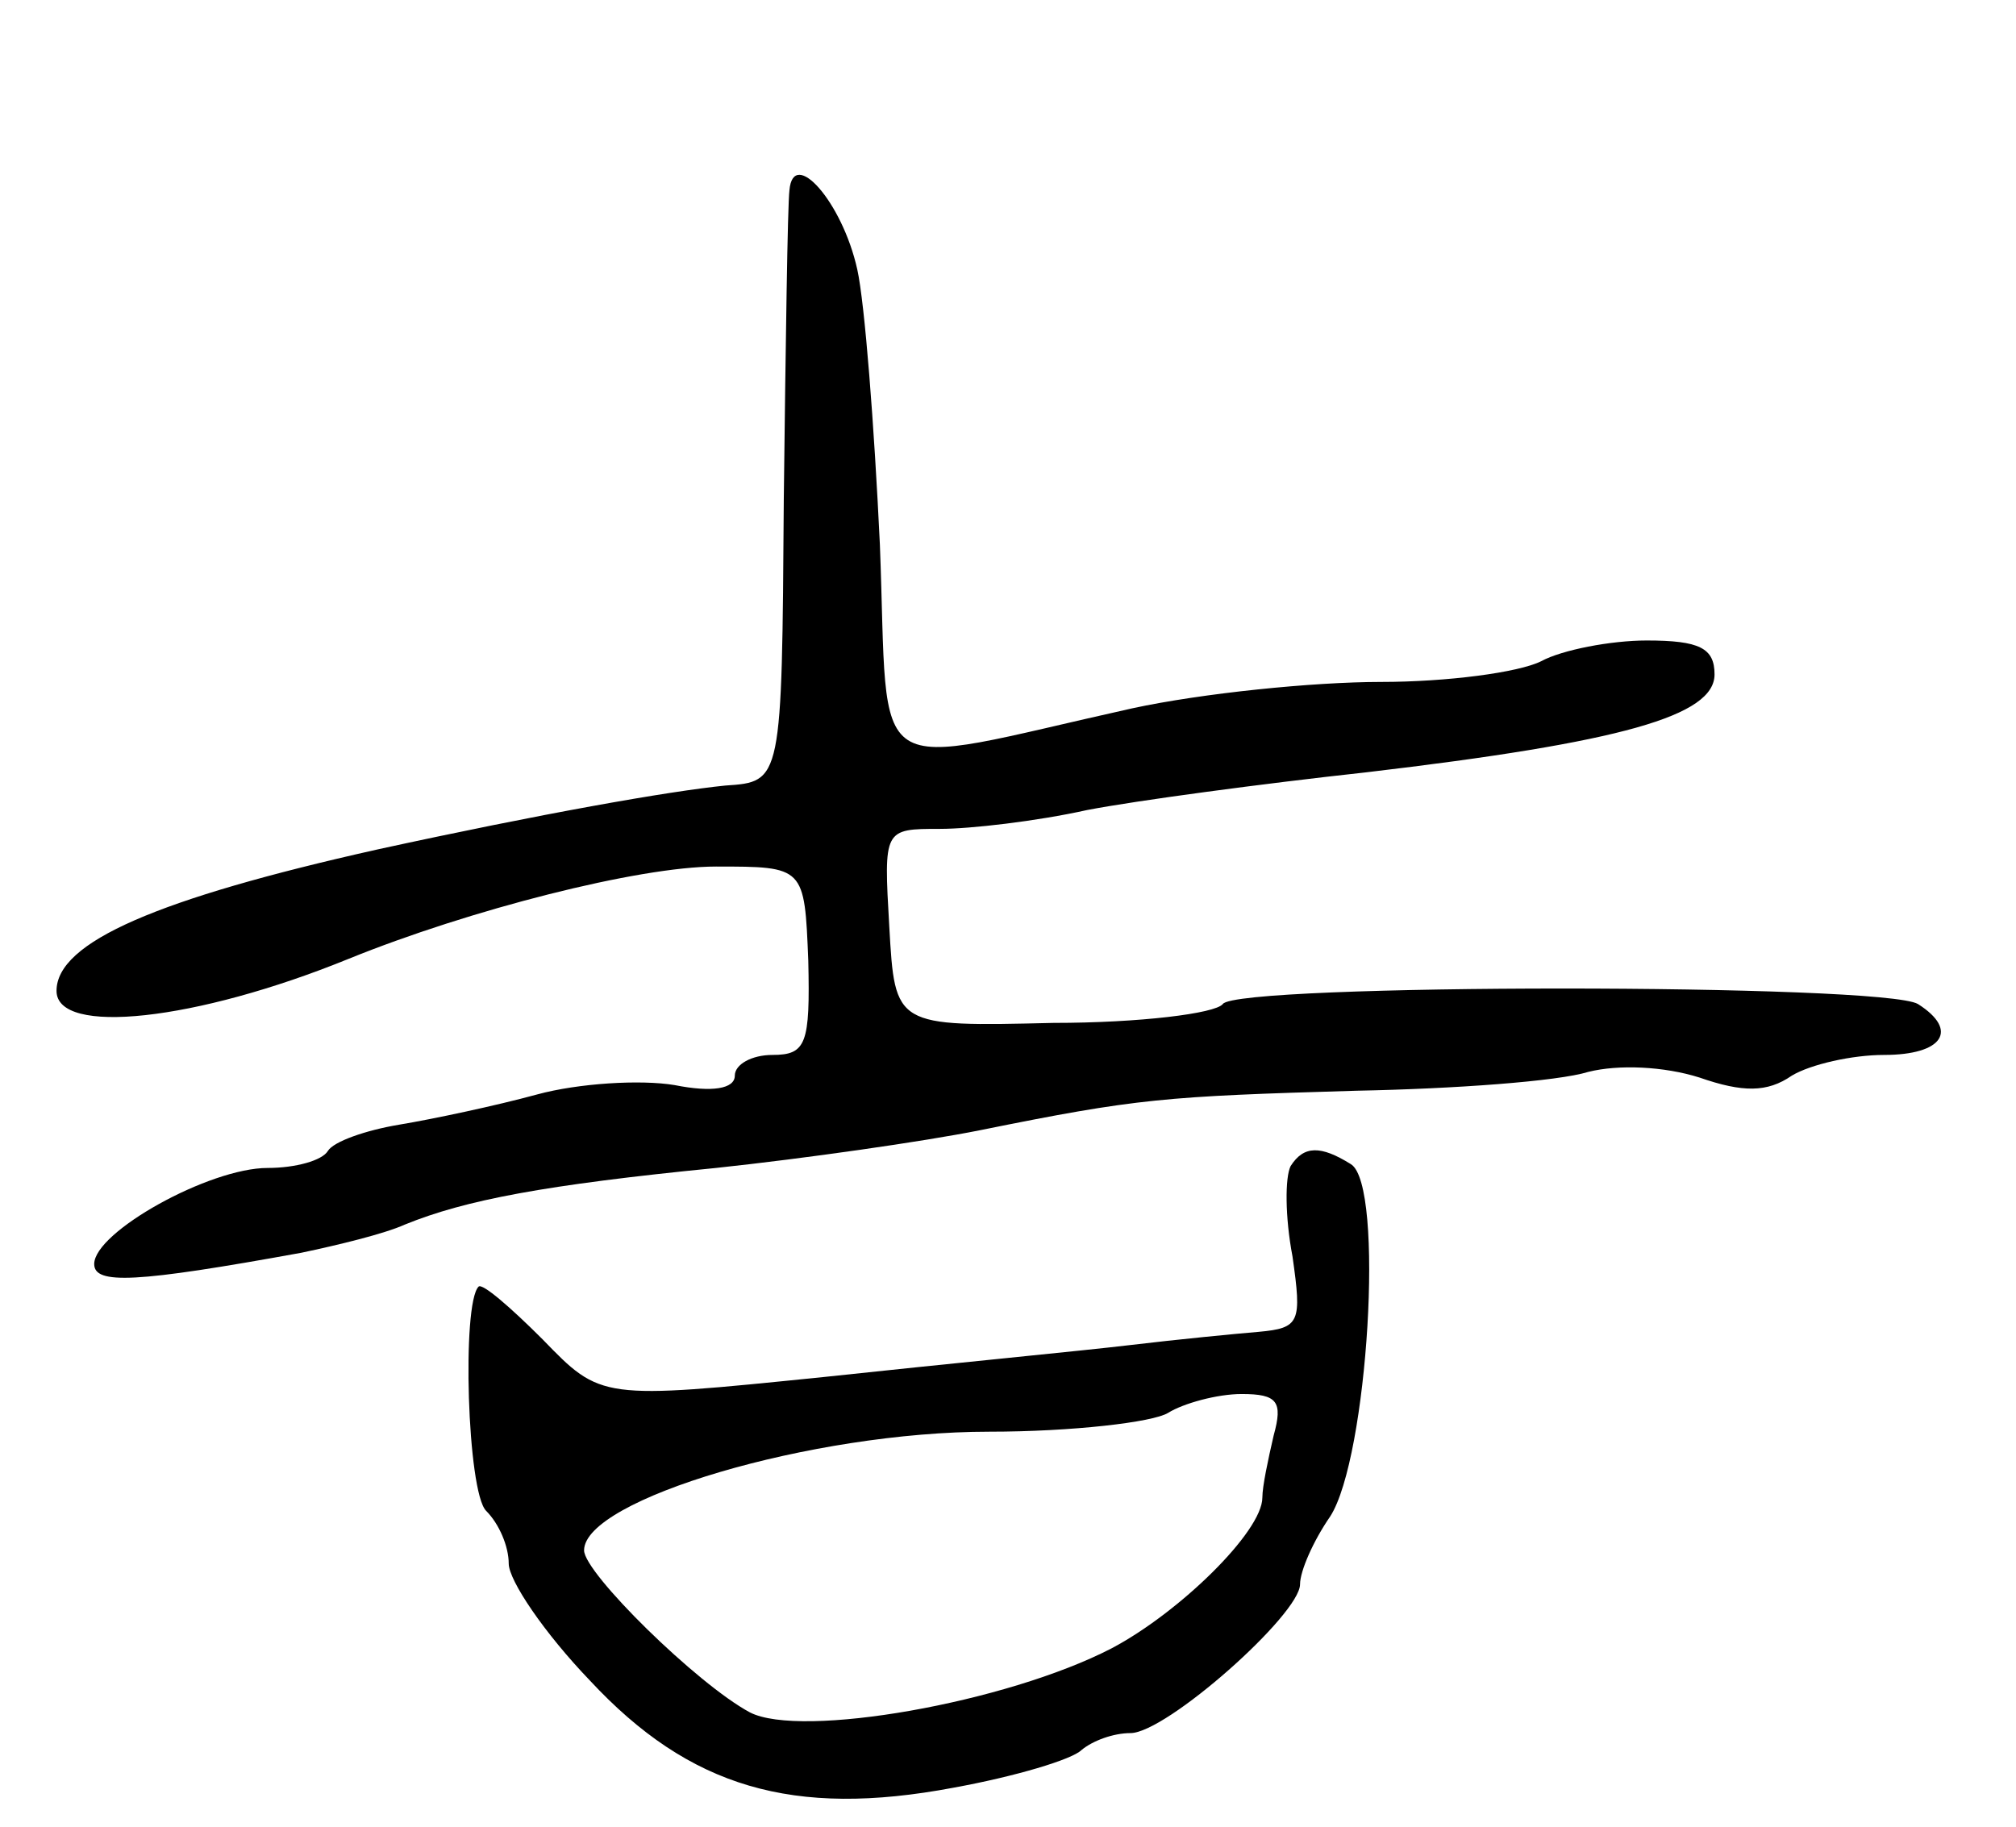 <svg version="1.0" xmlns="http://www.w3.org/2000/svg"
 width="107pt" height="97pt" viewBox="0 0 107 97"
 preserveAspectRatio="xMidYMid meet">
<g transform="translate(0,97) scale(0.1,-0.1)"
fill="#000000" stroke="none">
<path d="M419 869 c-1 -8 -2 -81 -3 -164 -1 -150 -1 -150 -31 -152 -30 -3 -98
-15 -185 -34 -116 -26 -170 -49 -170 -75 0 -24 74 -16 155 17 64 26 154 49
195 49 47 0 47 0 49 -50 1 -44 -1 -50 -19 -50 -11 0 -20 -5 -20 -11 0 -7 -12
-9 -32 -5 -18 3 -51 1 -73 -5 -22 -6 -55 -13 -73 -16 -18 -3 -35 -9 -38 -14
-3 -5 -17 -9 -32 -9 -31 0 -92 -34 -92 -51 0 -11 22 -10 110 6 19 4 44 10 55
15 32 13 74 21 165 30 47 5 110 14 140 20 84 17 98 18 200 21 52 1 107 5 123
10 16 4 40 3 59 -3 23 -8 36 -8 49 1 10 6 32 11 49 11 31 0 40 13 18 27 -18
11 -362 11 -369 0 -4 -5 -44 -10 -90 -10 -84 -2 -84 -2 -87 51 -3 52 -3 52 27
52 16 0 51 4 78 10 26 5 93 14 148 20 136 16 185 30 185 52 0 14 -8 18 -36 18
-19 0 -45 -5 -56 -11 -12 -6 -50 -11 -85 -11 -36 0 -95 -6 -132 -14 -144 -32
-129 -42 -134 87 -3 63 -8 128 -12 146 -8 36 -34 65 -36 42z"/>
<path d="M685 351 c-3 -6 -3 -27 1 -48 5 -35 4 -38 -18 -40 -12 -1 -43 -4 -68
-7 -25 -3 -98 -10 -163 -17 -118 -12 -118 -12 -149 20 -17 17 -32 30 -34 28
-9 -9 -6 -109 4 -119 7 -7 12 -19 12 -28 0 -9 19 -37 43 -62 53 -57 108 -73
193 -57 33 6 63 15 68 20 6 5 17 9 26 9 19 0 90 63 90 79 0 7 7 23 16 36 20
31 29 176 11 187 -16 10 -25 10 -32 -1z m-9 -143 c-3 -13 -6 -27 -6 -33 0 -18
-44 -61 -80 -80 -56 -29 -165 -48 -192 -34 -28 15 -88 74 -88 86 0 27 121 63
215 63 44 0 87 5 95 10 8 5 26 10 39 10 19 0 22 -4 17 -22z"/>
</g>
</svg>
